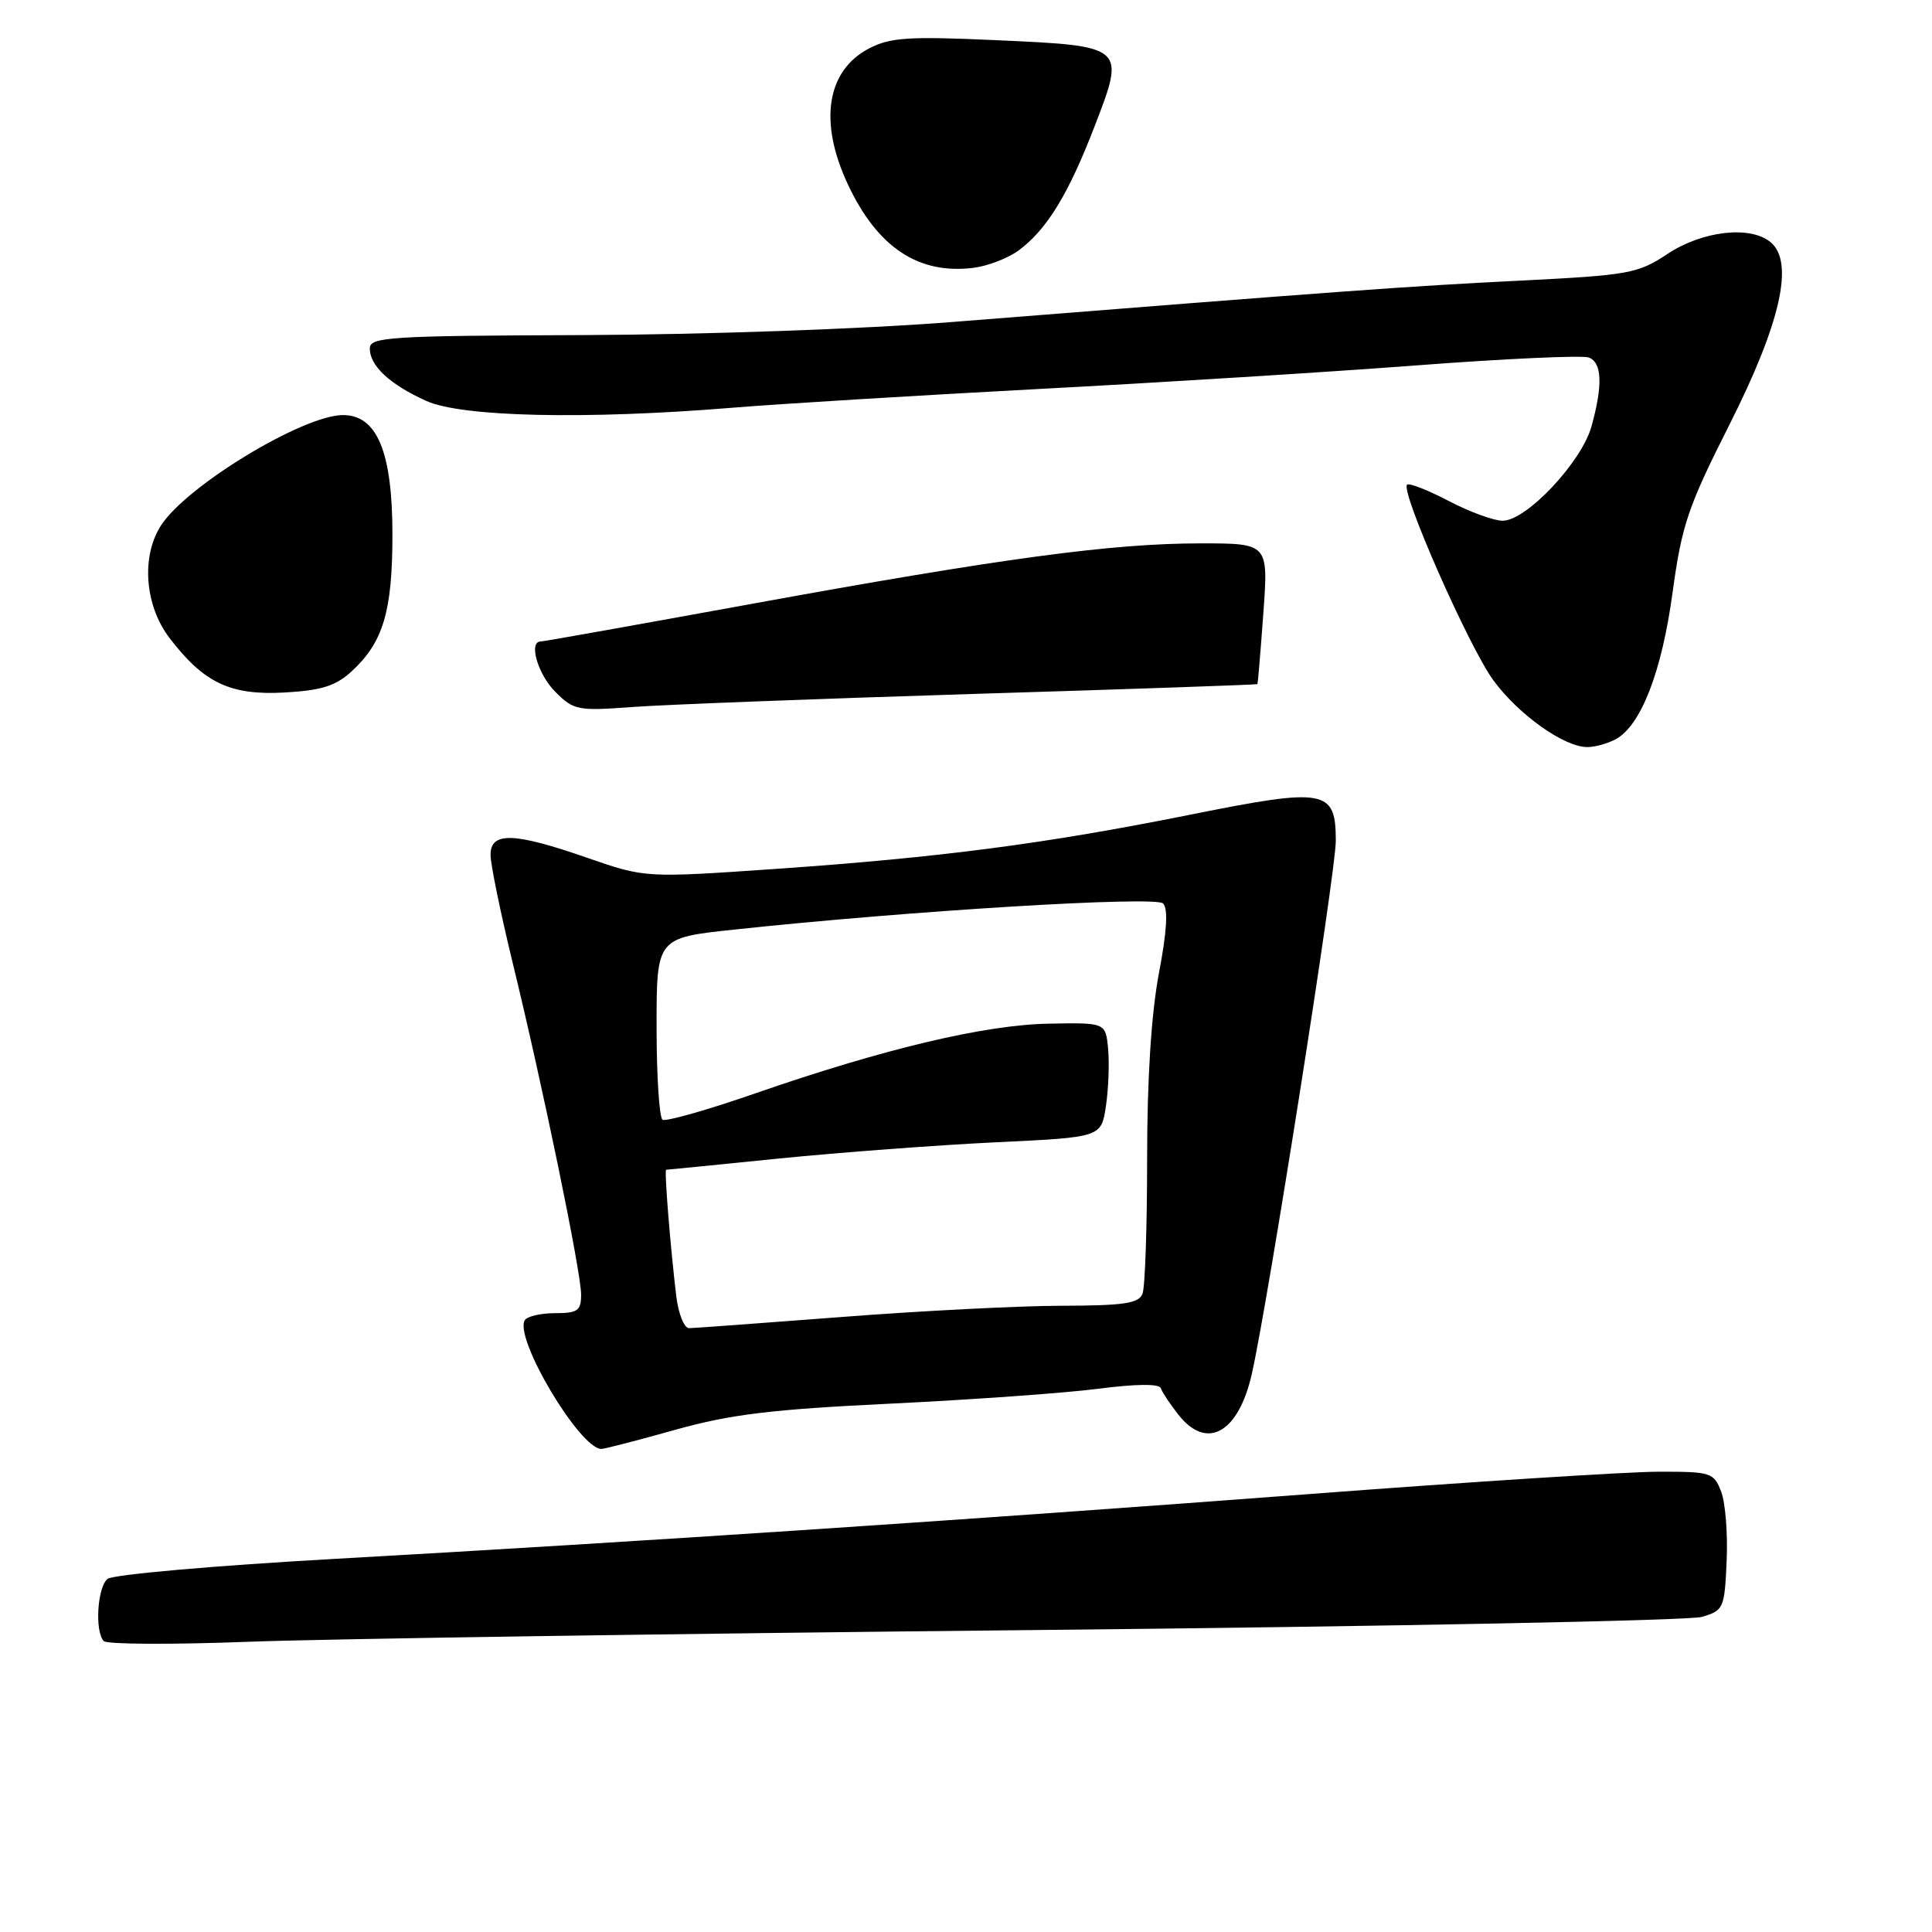 <?xml version="1.0" encoding="UTF-8" standalone="no"?>
<!DOCTYPE svg PUBLIC "-//W3C//DTD SVG 1.1//EN" "http://www.w3.org/Graphics/SVG/1.1/DTD/svg11.dtd" >
<svg xmlns="http://www.w3.org/2000/svg" xmlns:xlink="http://www.w3.org/1999/xlink" version="1.1" viewBox="0 0 256 256">
 <g >
 <path fill="currentColor"
d=" M 137.00 215.99 C 184.03 215.52 223.85 214.73 225.50 214.25 C 228.39 213.40 228.51 213.13 228.79 206.86 C 228.95 203.28 228.63 199.15 228.07 197.67 C 227.09 195.11 226.74 195.00 219.77 195.01 C 215.77 195.01 194.95 196.34 173.50 197.97 C 127.88 201.42 85.03 204.27 44.50 206.55 C 28.55 207.44 14.94 208.64 14.25 209.21 C 12.89 210.33 12.54 216.18 13.75 217.45 C 14.16 217.89 22.82 217.93 33.00 217.54 C 43.17 217.16 89.97 216.46 137.00 215.99 Z  M 89.50 189.45 C 96.79 187.41 102.20 186.75 118.00 185.99 C 128.72 185.47 141.10 184.59 145.50 184.02 C 150.55 183.37 153.61 183.34 153.81 183.94 C 153.99 184.47 155.04 186.05 156.14 187.45 C 159.91 192.25 164.12 189.89 165.89 181.98 C 168.07 172.23 177.00 115.53 177.00 111.43 C 177.00 104.58 175.68 104.34 157.72 107.95 C 138.45 111.81 124.69 113.61 102.85 115.13 C 85.50 116.33 85.50 116.33 77.83 113.67 C 68.09 110.28 65.00 110.18 65.00 113.28 C 65.00 114.53 66.32 120.94 67.92 127.53 C 71.90 143.82 77.00 168.54 77.00 171.54 C 77.00 173.68 76.55 174.00 73.56 174.00 C 71.67 174.00 69.86 174.42 69.54 174.93 C 68.08 177.30 76.86 192.03 79.70 191.99 C 80.14 191.98 84.55 190.84 89.50 189.45 Z  M 214.06 97.97 C 217.42 96.17 220.19 89.06 221.62 78.54 C 222.85 69.56 223.64 67.20 229.16 56.27 C 235.95 42.81 237.78 34.72 234.61 32.09 C 231.93 29.86 225.59 30.58 220.96 33.64 C 217.01 36.26 215.90 36.46 201.14 37.20 C 186.49 37.93 178.43 38.52 126.00 42.68 C 114.39 43.60 93.24 44.34 77.25 44.40 C 51.51 44.49 49.00 44.65 49.00 46.18 C 49.00 48.47 51.65 50.94 56.47 53.12 C 61.16 55.25 77.55 55.62 97.00 54.03 C 103.33 53.51 121.55 52.40 137.50 51.55 C 153.45 50.71 176.07 49.30 187.77 48.41 C 199.47 47.52 209.70 47.06 210.52 47.37 C 212.28 48.04 212.40 51.03 210.88 56.50 C 209.56 61.24 202.26 69.00 199.11 69.00 C 197.93 69.00 194.70 67.82 191.94 66.37 C 189.18 64.93 186.70 63.96 186.44 64.22 C 185.55 65.11 194.68 85.81 197.89 90.16 C 201.24 94.71 207.25 98.99 210.32 98.99 C 211.31 99.00 213.00 98.53 214.06 97.97 Z  M 129.00 91.95 C 149.62 91.32 166.55 90.73 166.61 90.65 C 166.68 90.57 167.03 86.34 167.40 81.25 C 168.07 72.00 168.07 72.00 159.09 72.00 C 147.33 72.00 132.73 73.97 99.53 80.03 C 84.56 82.76 72.01 85.00 71.65 85.00 C 70.00 85.00 71.26 89.35 73.58 91.67 C 76.03 94.12 76.55 94.22 83.83 93.68 C 88.05 93.37 108.38 92.59 129.00 91.95 Z  M 46.60 88.95 C 50.79 85.09 52.00 81.01 52.00 70.78 C 51.99 59.88 49.97 55.00 45.45 55.00 C 40.19 55.00 24.82 64.30 21.37 69.57 C 18.68 73.66 19.16 80.21 22.45 84.52 C 27.01 90.50 30.52 92.16 37.72 91.76 C 42.63 91.48 44.49 90.89 46.60 88.95 Z  M 134.98 33.18 C 138.71 30.42 141.56 25.77 145.03 16.76 C 149.15 6.08 149.18 6.10 131.91 5.32 C 120.43 4.80 117.98 4.96 115.19 6.40 C 109.51 9.34 108.45 16.17 112.38 24.50 C 116.30 32.81 121.71 36.39 128.98 35.49 C 130.89 35.25 133.59 34.21 134.98 33.18 Z  M 89.61 171.75 C 88.83 165.28 88.00 155.00 88.27 155.00 C 88.39 155.00 95.13 154.33 103.22 153.51 C 111.32 152.70 124.24 151.73 131.94 151.36 C 145.92 150.70 145.92 150.70 146.54 146.57 C 146.88 144.30 147.01 140.88 146.83 138.97 C 146.50 135.50 146.50 135.50 139.00 135.64 C 130.49 135.79 117.14 138.96 100.04 144.89 C 93.74 147.08 88.23 148.64 87.79 148.37 C 87.36 148.10 87.00 142.57 87.00 136.08 C 87.00 124.27 87.00 124.27 97.25 123.18 C 120.52 120.68 153.10 118.70 154.11 119.71 C 154.80 120.40 154.63 123.37 153.56 128.97 C 152.55 134.34 152.00 142.92 152.00 153.53 C 152.00 162.50 151.73 170.55 151.39 171.42 C 150.90 172.71 148.96 173.00 140.64 173.02 C 135.06 173.03 121.95 173.70 111.50 174.51 C 101.05 175.31 91.97 175.98 91.31 175.99 C 90.66 175.99 89.89 174.09 89.61 171.75 Z "/>
</g>
</svg>